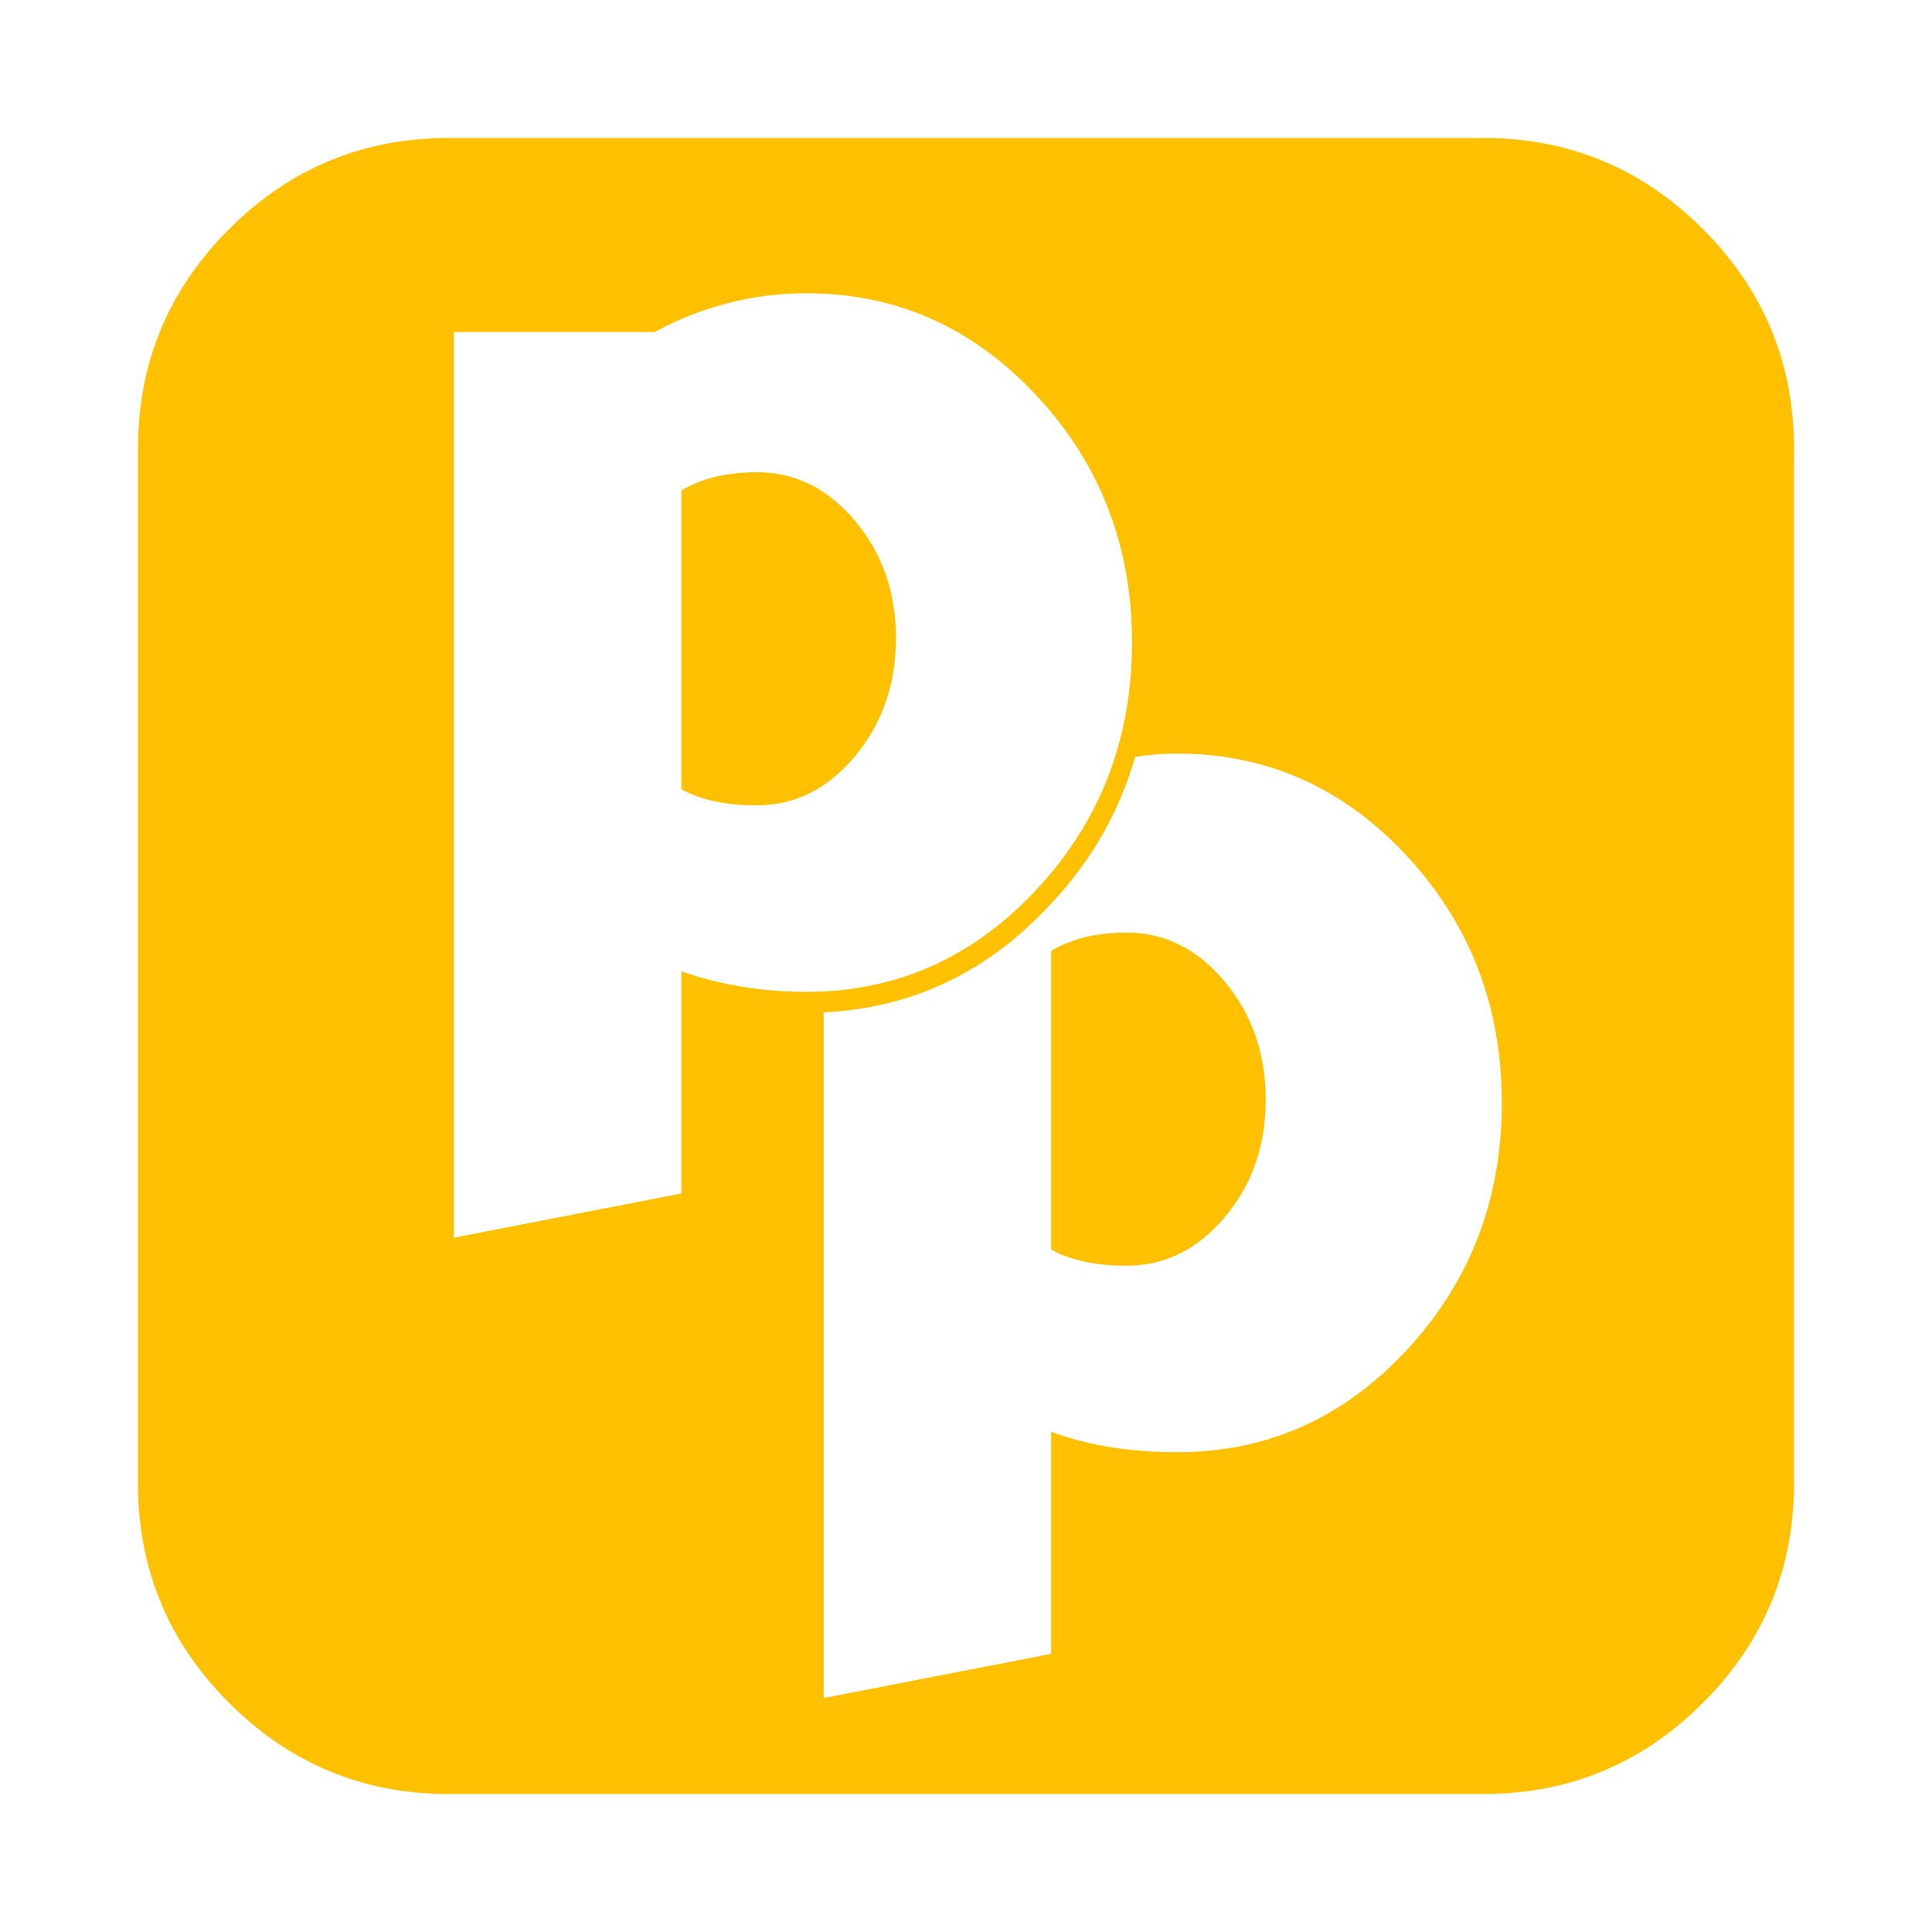 <?xml version="1.0" encoding="utf-8"?>
<!-- Generator: Adobe Illustrator 21.1.0, SVG Export Plug-In . SVG Version: 6.00 Build 0)  -->
<svg version="1.1" id="Layer_1" xmlns="http://www.w3.org/2000/svg" xmlns:xlink="http://www.w3.org/1999/xlink" x="0px" y="0px"
	 viewBox="0 0 1792 1792" style="enable-background:new 0 0 1792 1792;" xml:space="preserve">
<style type="text/css">
	.st0{fill:#FFC000;}
</style>
<path class="st0" d="M1174,1020c0,42.7-12.7,79-38,109s-55.7,45-91,45c-28.7,0-52-5-70-15V882c18.7-11.3,42-17,70-17
	c35.3,0,65.7,15.2,91,45.5S1174,977.3,1174,1020z M831,592c0,42.7-12.7,79.2-38,109.5S737.3,747,702,747c-28.7,0-52-5-70-15V455
	c18.7-11.3,42-17,70-17c35.3,0,65.7,15,91,45S831,549.3,831,592z M1393,1023c0-89.3-29.3-165.7-88-229s-129.7-95-213-95
	c-13.3,0-26.3,1-39,3c-15.3,52-41.3,97.3-78,136c-58,63.3-128.3,97-211,101v636l211-41v-206c34,12.7,73,19,117,19
	c83.3,0,154.3-31.7,213-95S1393,1112.3,1393,1023z M1050,596c0-89.3-29.5-165.7-88.5-229S831.3,272,748,272c-49.3,0-96.3,12-141,36
	H421v840l211-41V901c36.7,12.7,75.3,19,116,19c83.3,0,154.5-31.7,213.5-95S1050,685.3,1050,596z M1664,416v960
	c0,79.3-28.2,147.2-84.5,203.5S1455.3,1664,1376,1664H416c-79.3,0-147.2-28.2-203.5-84.5S128,1455.3,128,1376V416
	c0-79.3,28.2-147.2,84.5-203.5S336.7,128,416,128h960c79.3,0,147.2,28.2,203.5,84.5S1664,336.7,1664,416z"/>
</svg>
